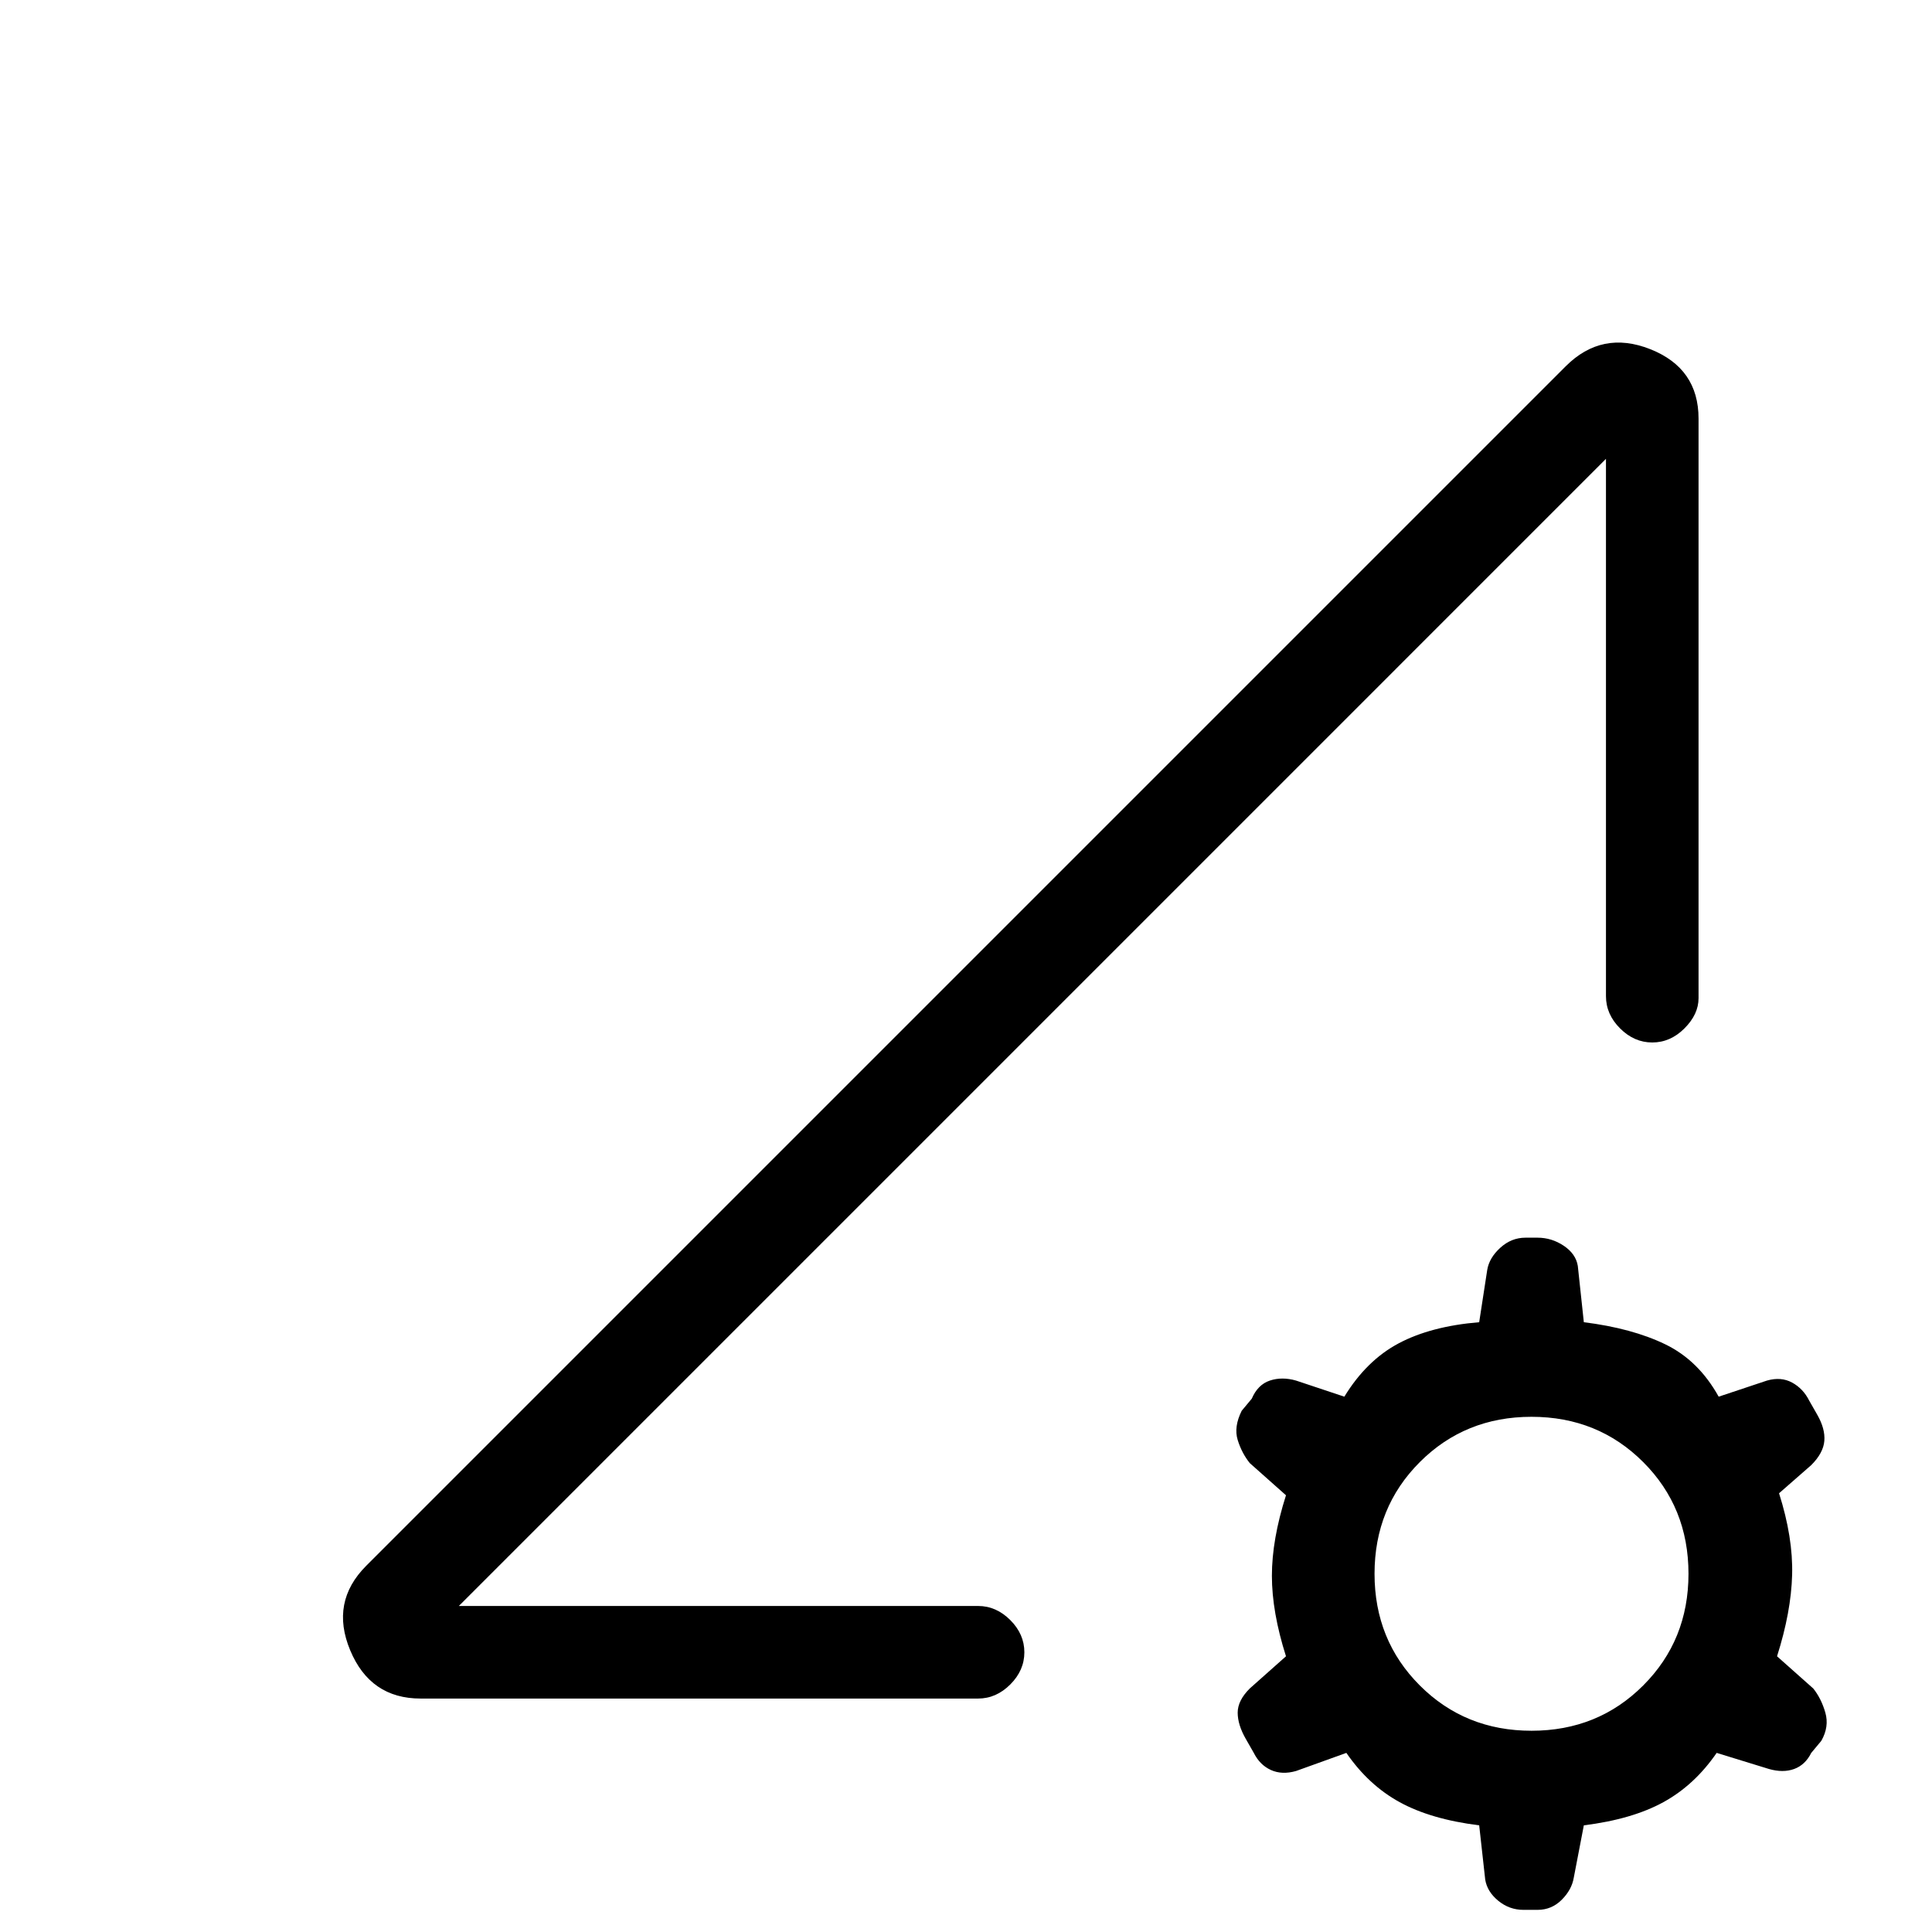 <svg xmlns="http://www.w3.org/2000/svg" height="20" viewBox="0 -960 960 960" width="20"><path d="M735-53q-24-3-39.5-11.5T669-89l-25 9q-7 2-12.5-.5T623-89l-4-7q-4-7-4-13t6-12l18-16q-7-22-7-40t7-40l-18-16q-4-5-6-11.5t2-14.5l5-6q3-7 9-9t13 0l24 8q11-18 27-26.5t40-10.5l4-26q1-6 6.5-11t12.5-5h6q7 0 13 4t7 10l3 28q24 3 40.5 11t26.5 26l24-8q7-2 12.5 1t8.5 9l4 7q4 7 3.5 13t-6.5 12l-16 14q7 22 6.5 40.5T883-137l18 16q4 5 6 12t-2 14l-5 6q-3 6-8.5 8T879-81l-26-8q-11 16-26.5 24.5T787-53l-5 26q-1 6-6 11t-12 5h-7q-7 0-12.5-4.5T738-26l-3-27Zm26-47q33 0 55.5-22.5T839-178q0-33-22.5-55.5T761-256q-33 0-55.5 22.5T683-178q0 33 22.5 55.5T761-100Zm-552-16q-25 0-35-24t8-42l596-596q18-18 42-8.5t24 34.5v288q0 8-7 15t-16 7q-9 0-16-7t-7-16v-267L228-162h258q9 0 16 7t7 16q0 9-7 16t-16 7H209Zm19-46 570-570-285 285-285 285Z"/></svg>